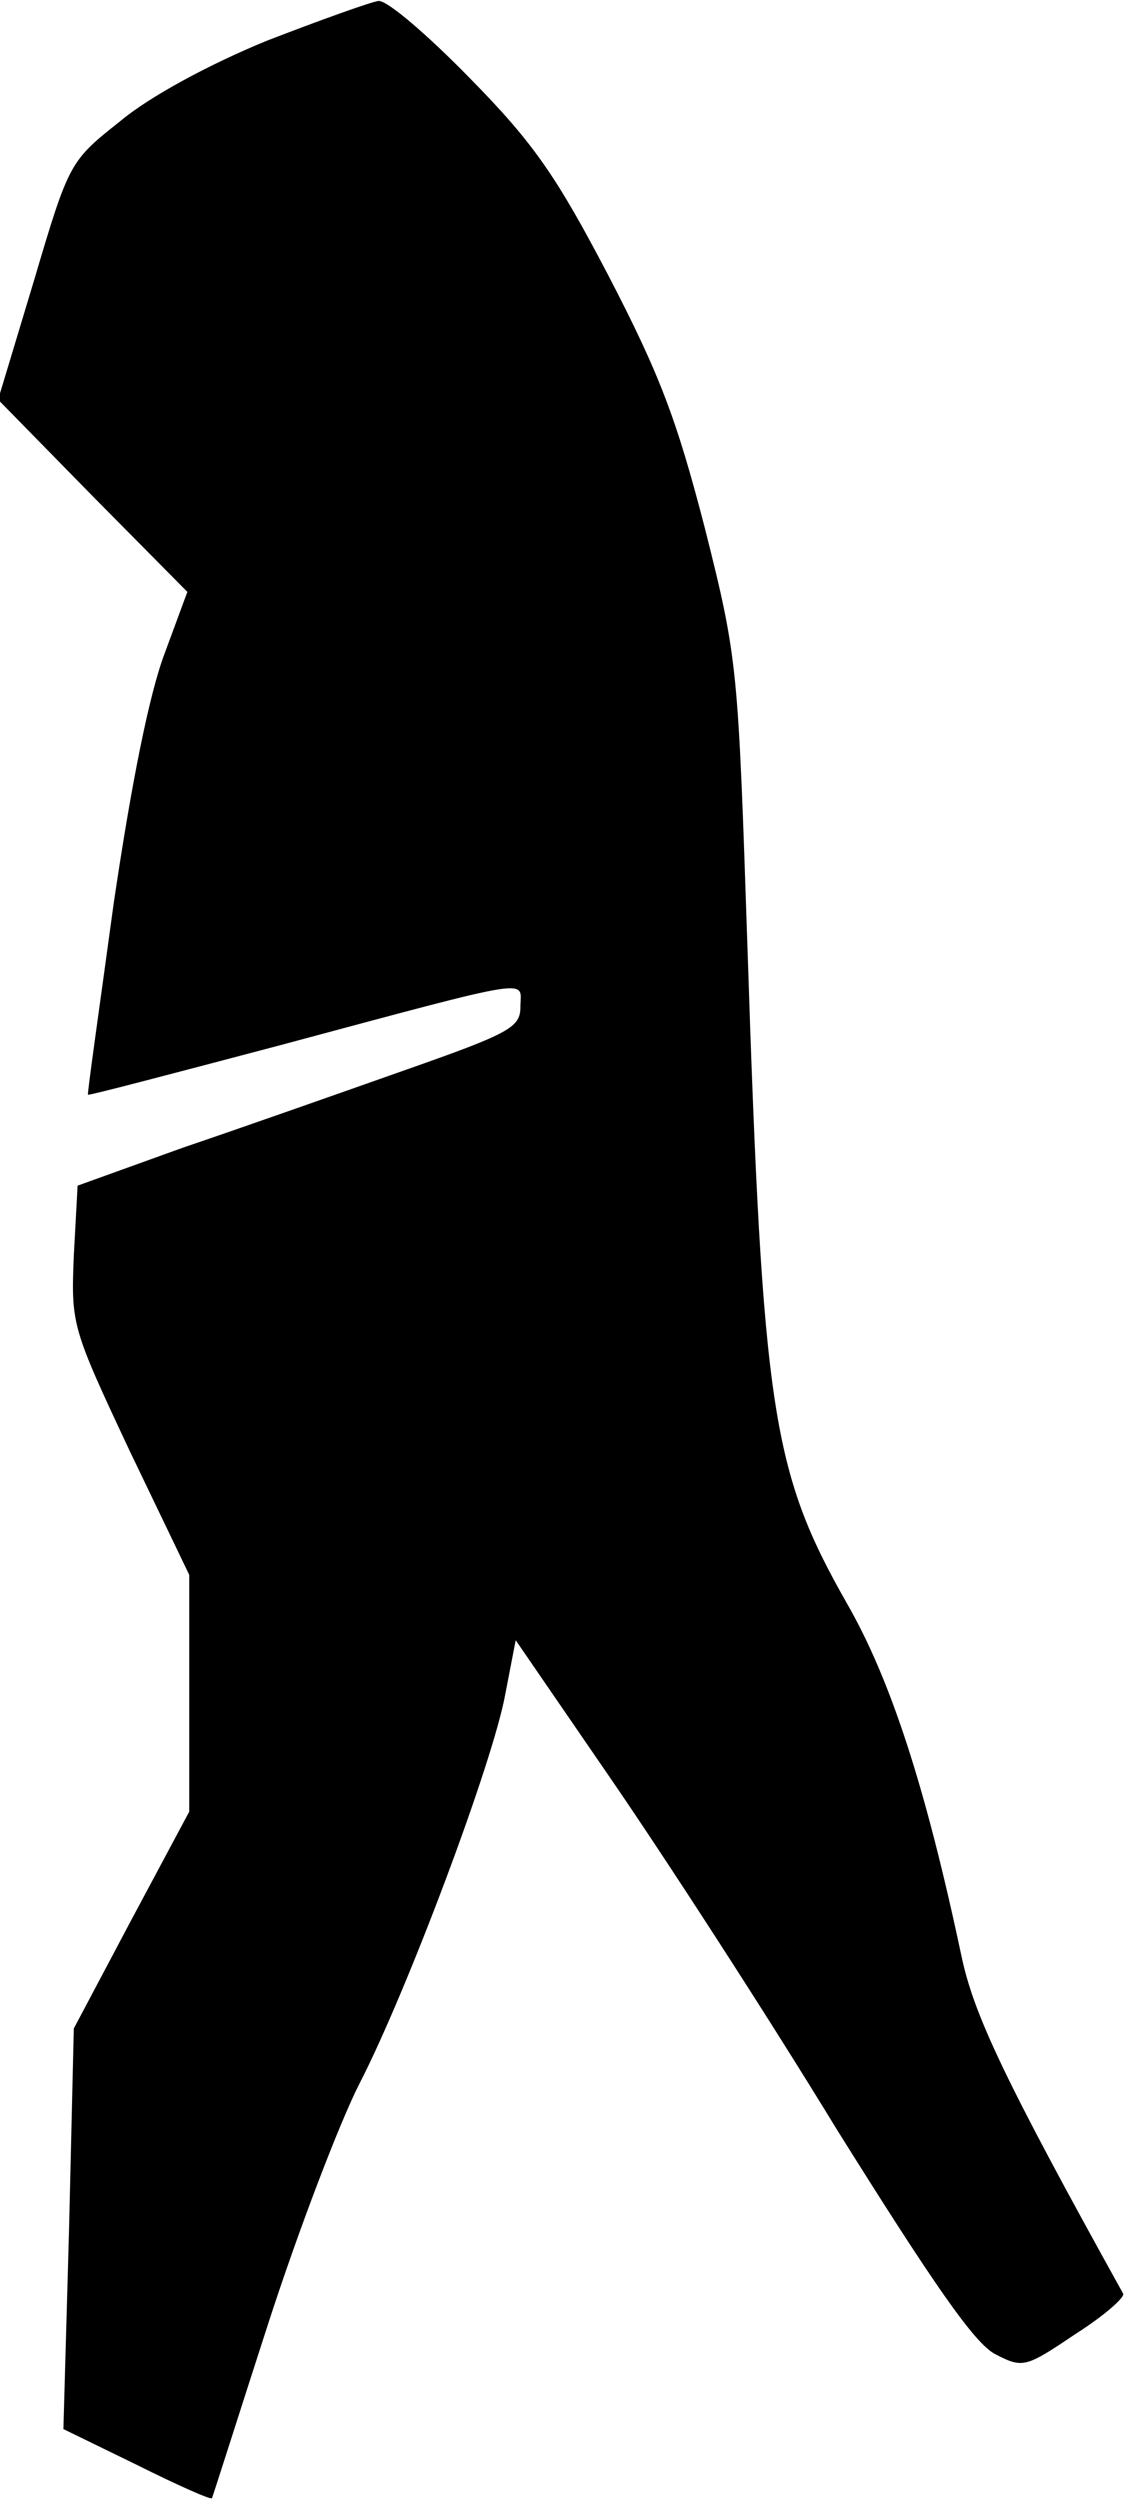 <?xml version="1.0" standalone="no"?>
<!DOCTYPE svg PUBLIC "-//W3C//DTD SVG 20010904//EN"
 "http://www.w3.org/TR/2001/REC-SVG-20010904/DTD/svg10.dtd">
<svg version="1.0" xmlns="http://www.w3.org/2000/svg"
 width="119pt" height="264pt" viewBox="0 0 119 264"
 preserveAspectRatio="xMidYMid meet">
<g transform="translate(0,264) scale(0.1,-0.1)"
fill="#000000" stroke="none">
<path fill="#000000" stroke="none" d="M282 2597 c-61 -25 -124 -59 -155 -85
-53 -42 -54 -43 -91 -168 l-38 -126 100 -102 100 -101 -24 -65 c-16 -42 -35
-136 -54 -265 -15 -110 -28 -200 -27 -201 1 -1 92 23 202 52 276 74 255 70
255 41 0 -22 -11 -28 -122 -67 -68 -24 -173 -61 -235 -82 l-111 -40 -4 -74
c-3 -73 -2 -76 59 -206 l63 -131 0 -125 0 -125 -61 -114 -61 -115 -5 -211 -6
-212 78 -38 c42 -21 78 -37 79 -35 1 2 27 84 59 183 32 99 76 214 97 255 50
97 141 339 154 411 l11 57 101 -147 c55 -80 163 -246 238 -369 102 -163 146
-227 168 -238 29 -15 32 -14 84 21 30 19 53 39 51 43 -126 227 -158 295 -171
357 -38 179 -75 292 -121 372 -79 139 -89 202 -105 691 -10 298 -10 305 -45
444 -30 116 -48 163 -102 267 -55 105 -79 140 -147 209 -44 45 -87 82 -96 81
-8 -1 -61 -20 -118 -42z"/>
</g>
</svg>
